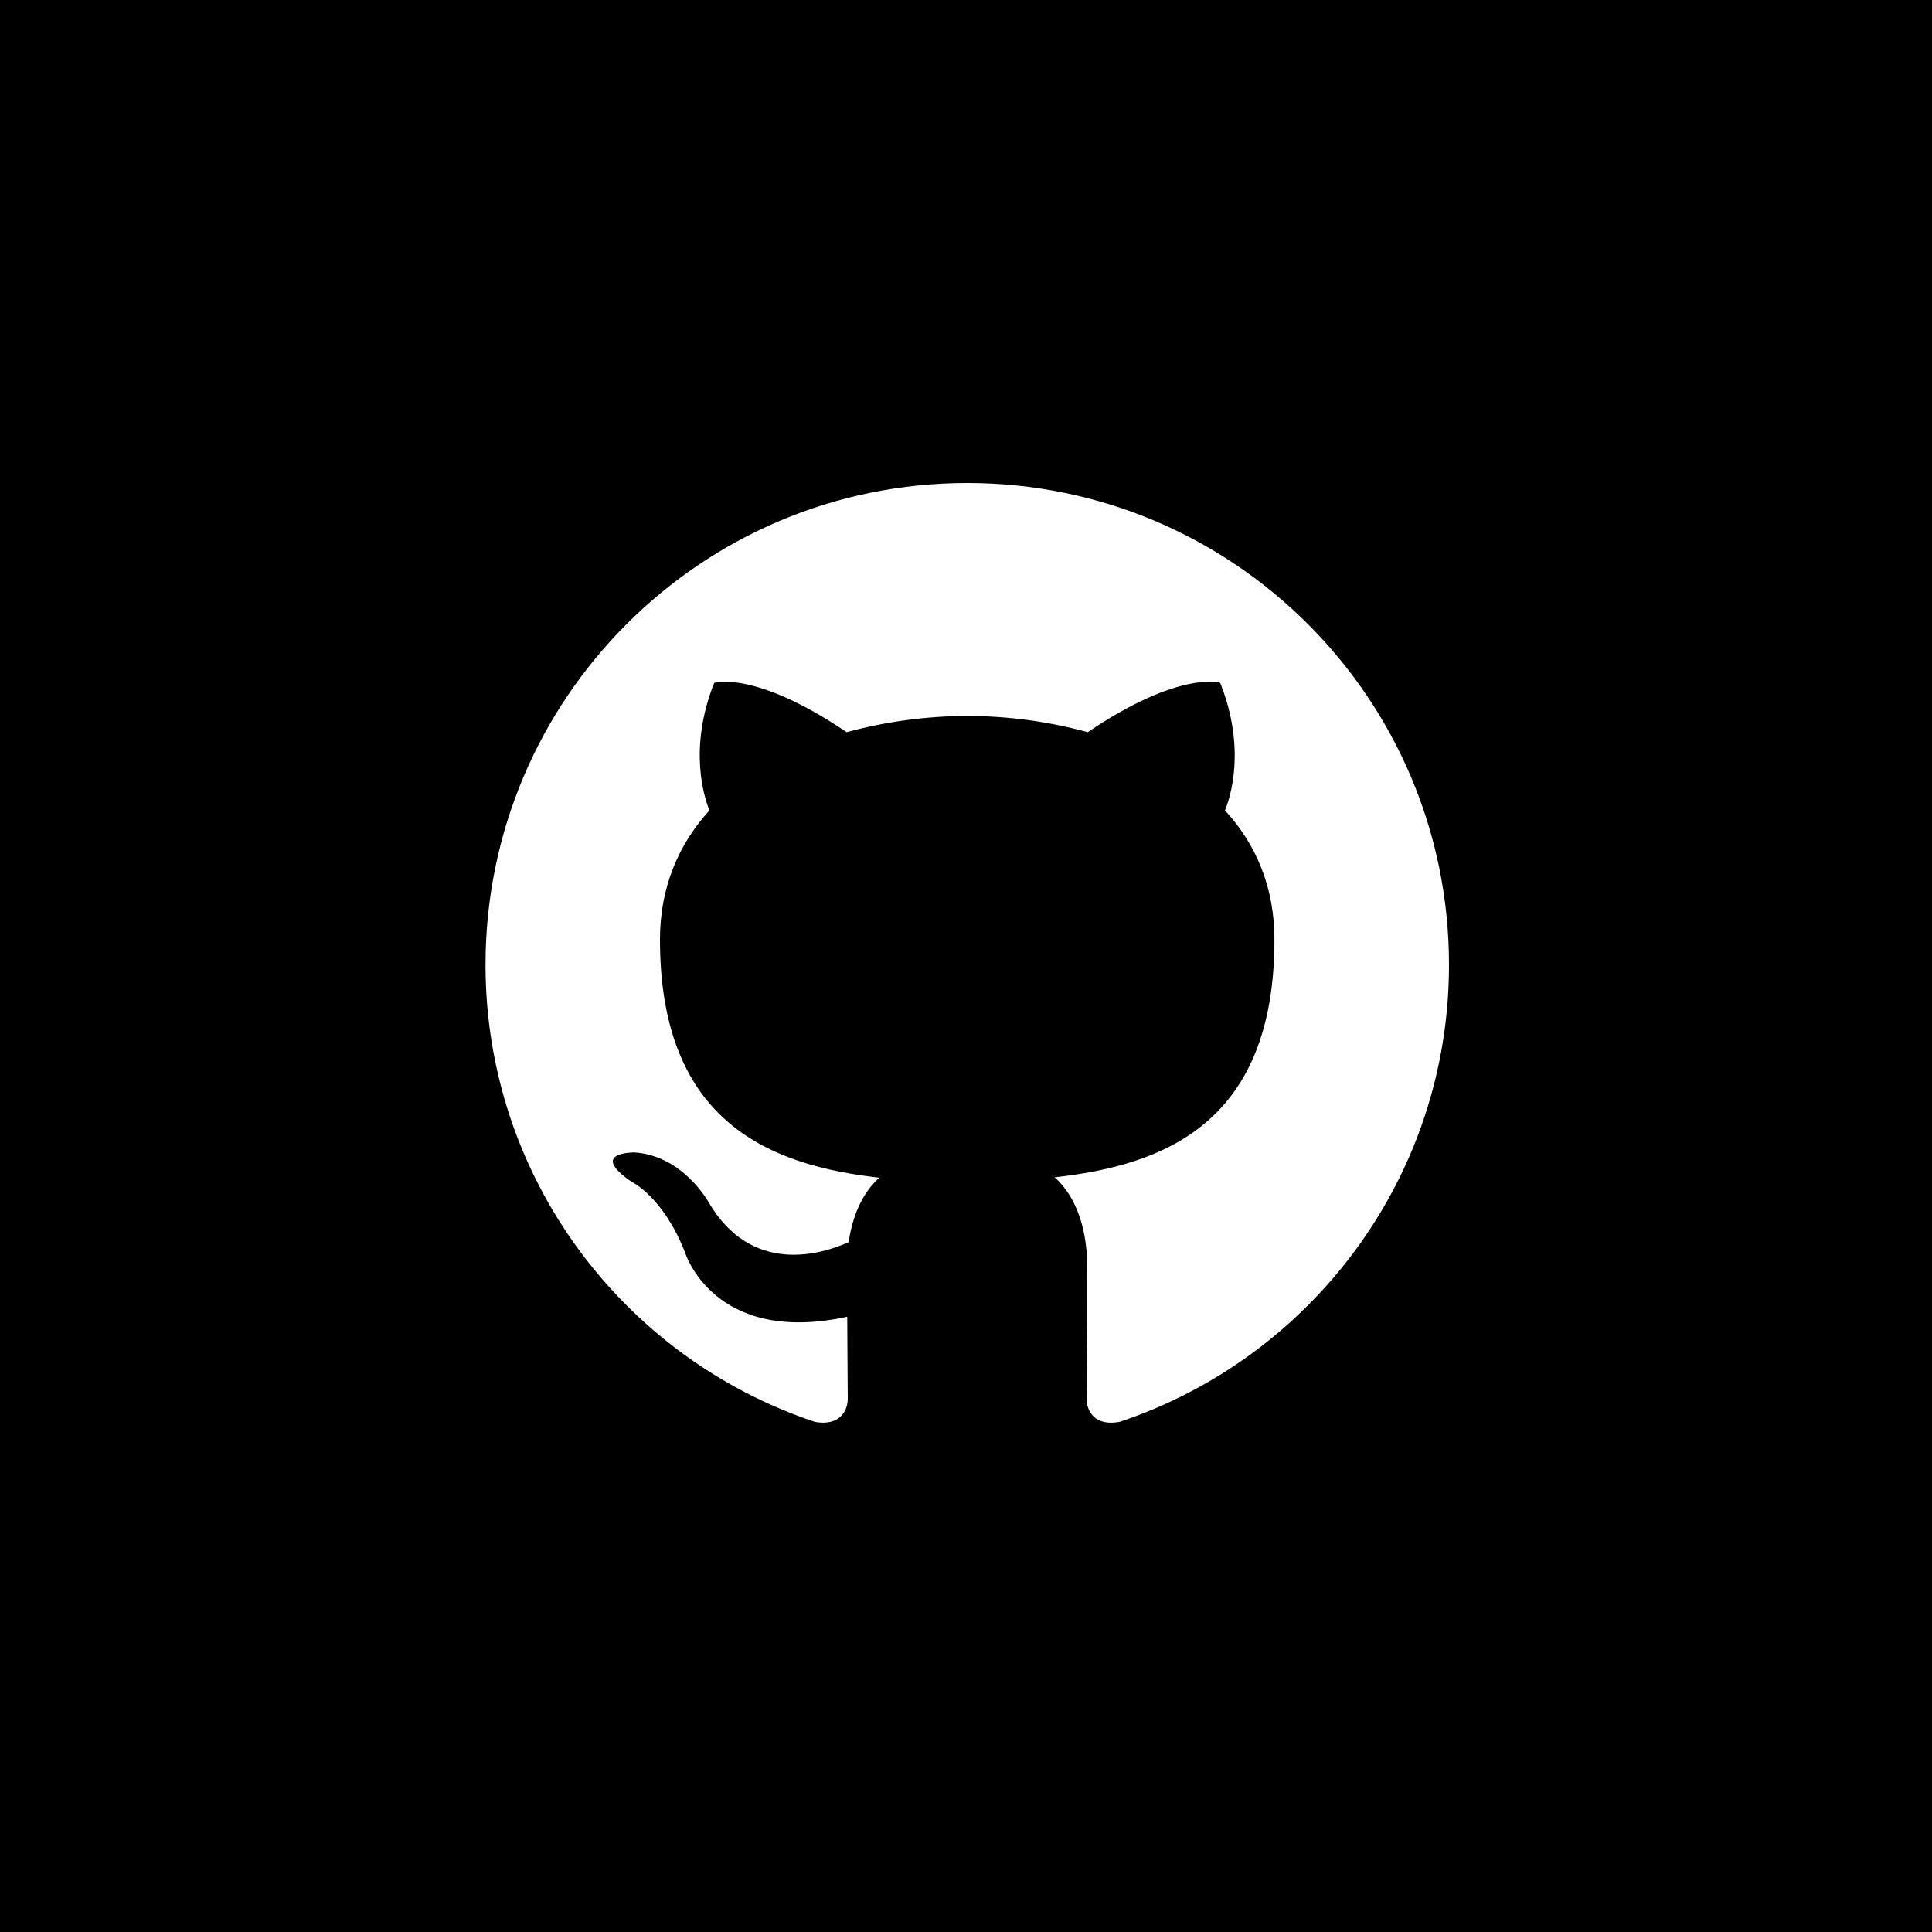 <svg width="40" height="40" viewBox="0 0 40 40" fill="none" xmlns="http://www.w3.org/2000/svg">
<rect width="40" height="40" fill="black"/>
<path fill-rule="evenodd" clip-rule="evenodd" d="M20.026 10C14.517 10 10.052 14.465 10.052 19.974C10.052 24.38 12.909 28.119 16.873 29.439C17.372 29.529 17.552 29.222 17.552 28.958C17.552 28.721 17.544 28.093 17.541 27.262C14.766 27.864 14.18 25.924 14.18 25.924C13.728 24.772 13.073 24.465 13.073 24.465C12.168 23.846 13.142 23.86 13.142 23.86C14.144 23.93 14.669 24.888 14.669 24.888C15.559 26.412 17.005 25.972 17.571 25.717C17.662 25.072 17.922 24.632 18.206 24.383C15.992 24.132 13.664 23.276 13.664 19.453C13.664 18.366 14.053 17.474 14.688 16.778C14.587 16.525 14.242 15.51 14.787 14.138C14.787 14.138 15.624 13.869 17.529 15.159C18.343 14.938 19.182 14.825 20.025 14.823C20.868 14.824 21.707 14.937 22.521 15.159C24.427 13.868 25.263 14.138 25.263 14.138C25.808 15.51 25.466 16.525 25.362 16.778C26.002 17.474 26.386 18.365 26.386 19.453C26.386 23.286 24.056 24.128 21.834 24.375C22.189 24.683 22.509 25.291 22.509 26.221C22.509 27.555 22.497 28.631 22.497 28.958C22.497 29.225 22.675 29.535 23.184 29.437C27.146 28.115 30 24.379 30 19.974C30 14.465 25.535 10 20.026 10Z" fill="white"/>
</svg>
